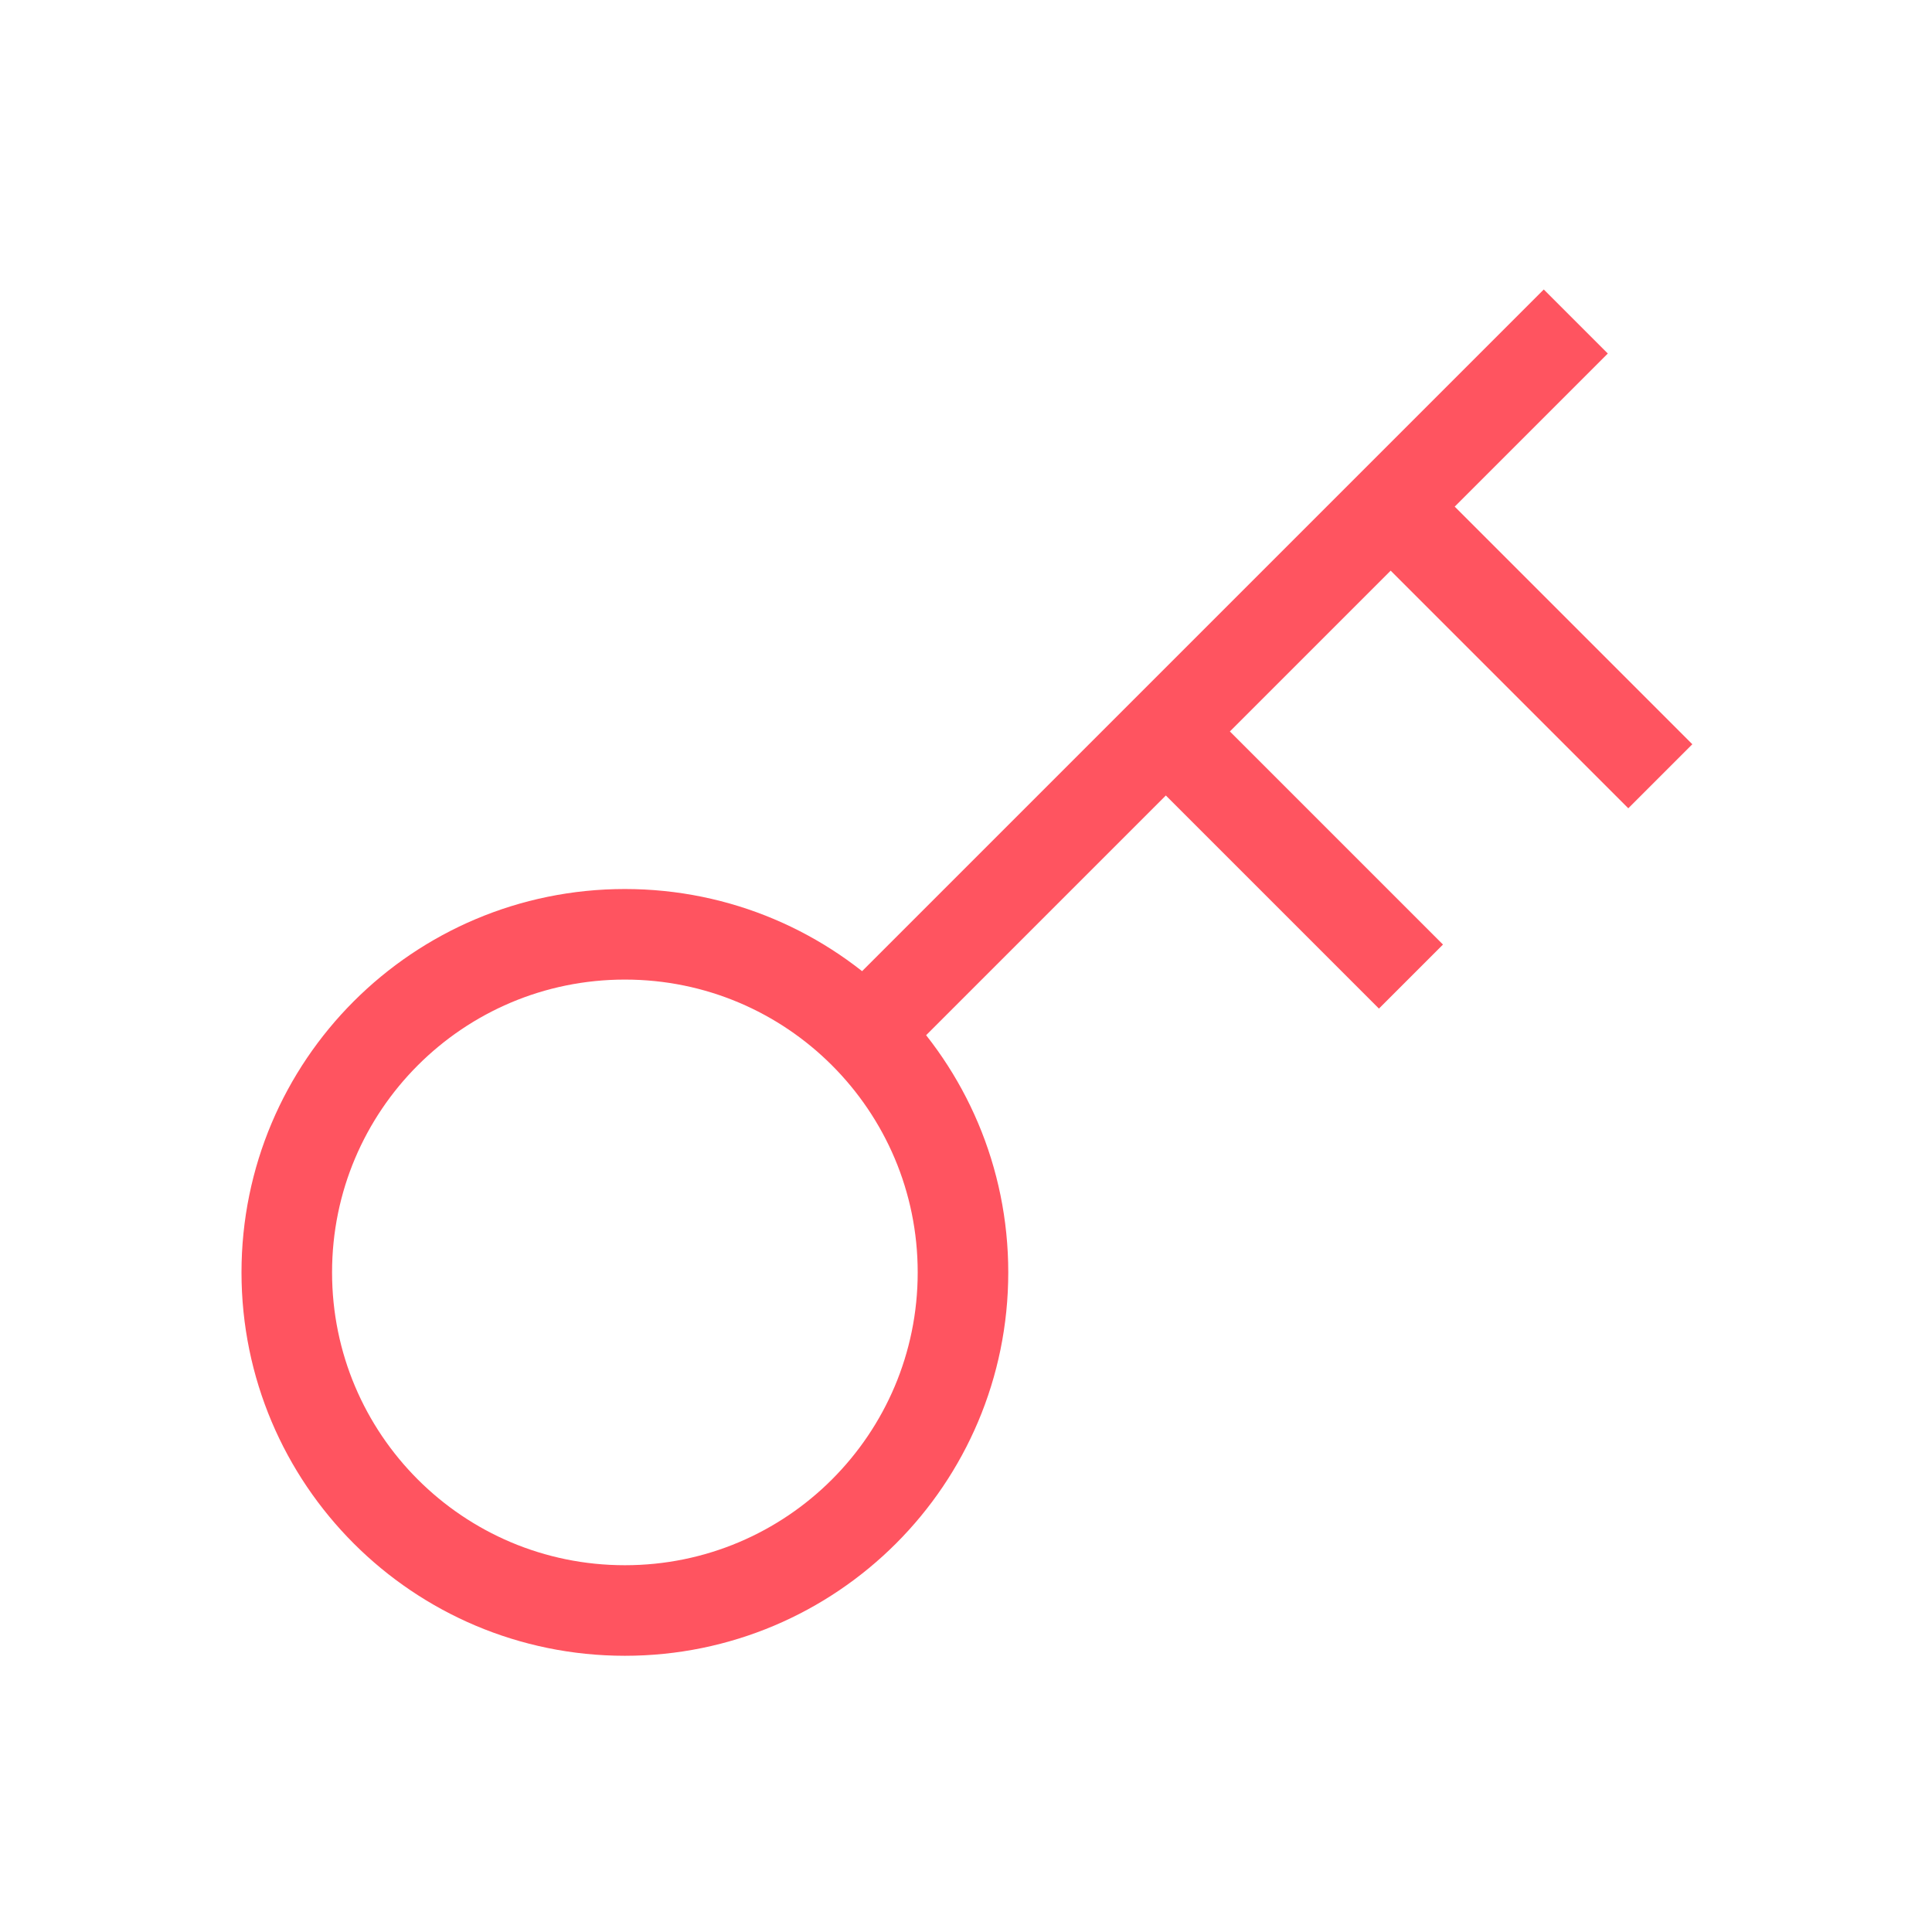 <?xml version="1.0" encoding="UTF-8"?><svg id="a" xmlns="http://www.w3.org/2000/svg" viewBox="0 0 256 256"><defs><style>.b{fill:none;stroke:#ff5460;stroke-width:12px;}</style></defs><path class="b" d="M208.8,42.6l-24.53,24.53m0,0l35.73,35.73m-35.73-35.73l-29.79,29.79m0,0l-40.88,40.88m40.88-40.88l32.48,32.48m-59.36,39.2c0,24.75-20.05,44.8-44.8,44.8s-44.8-20.05-44.8-44.8,20.05-44.8,44.8-44.8,44.8,20.05,44.8,44.8Z"/></svg>